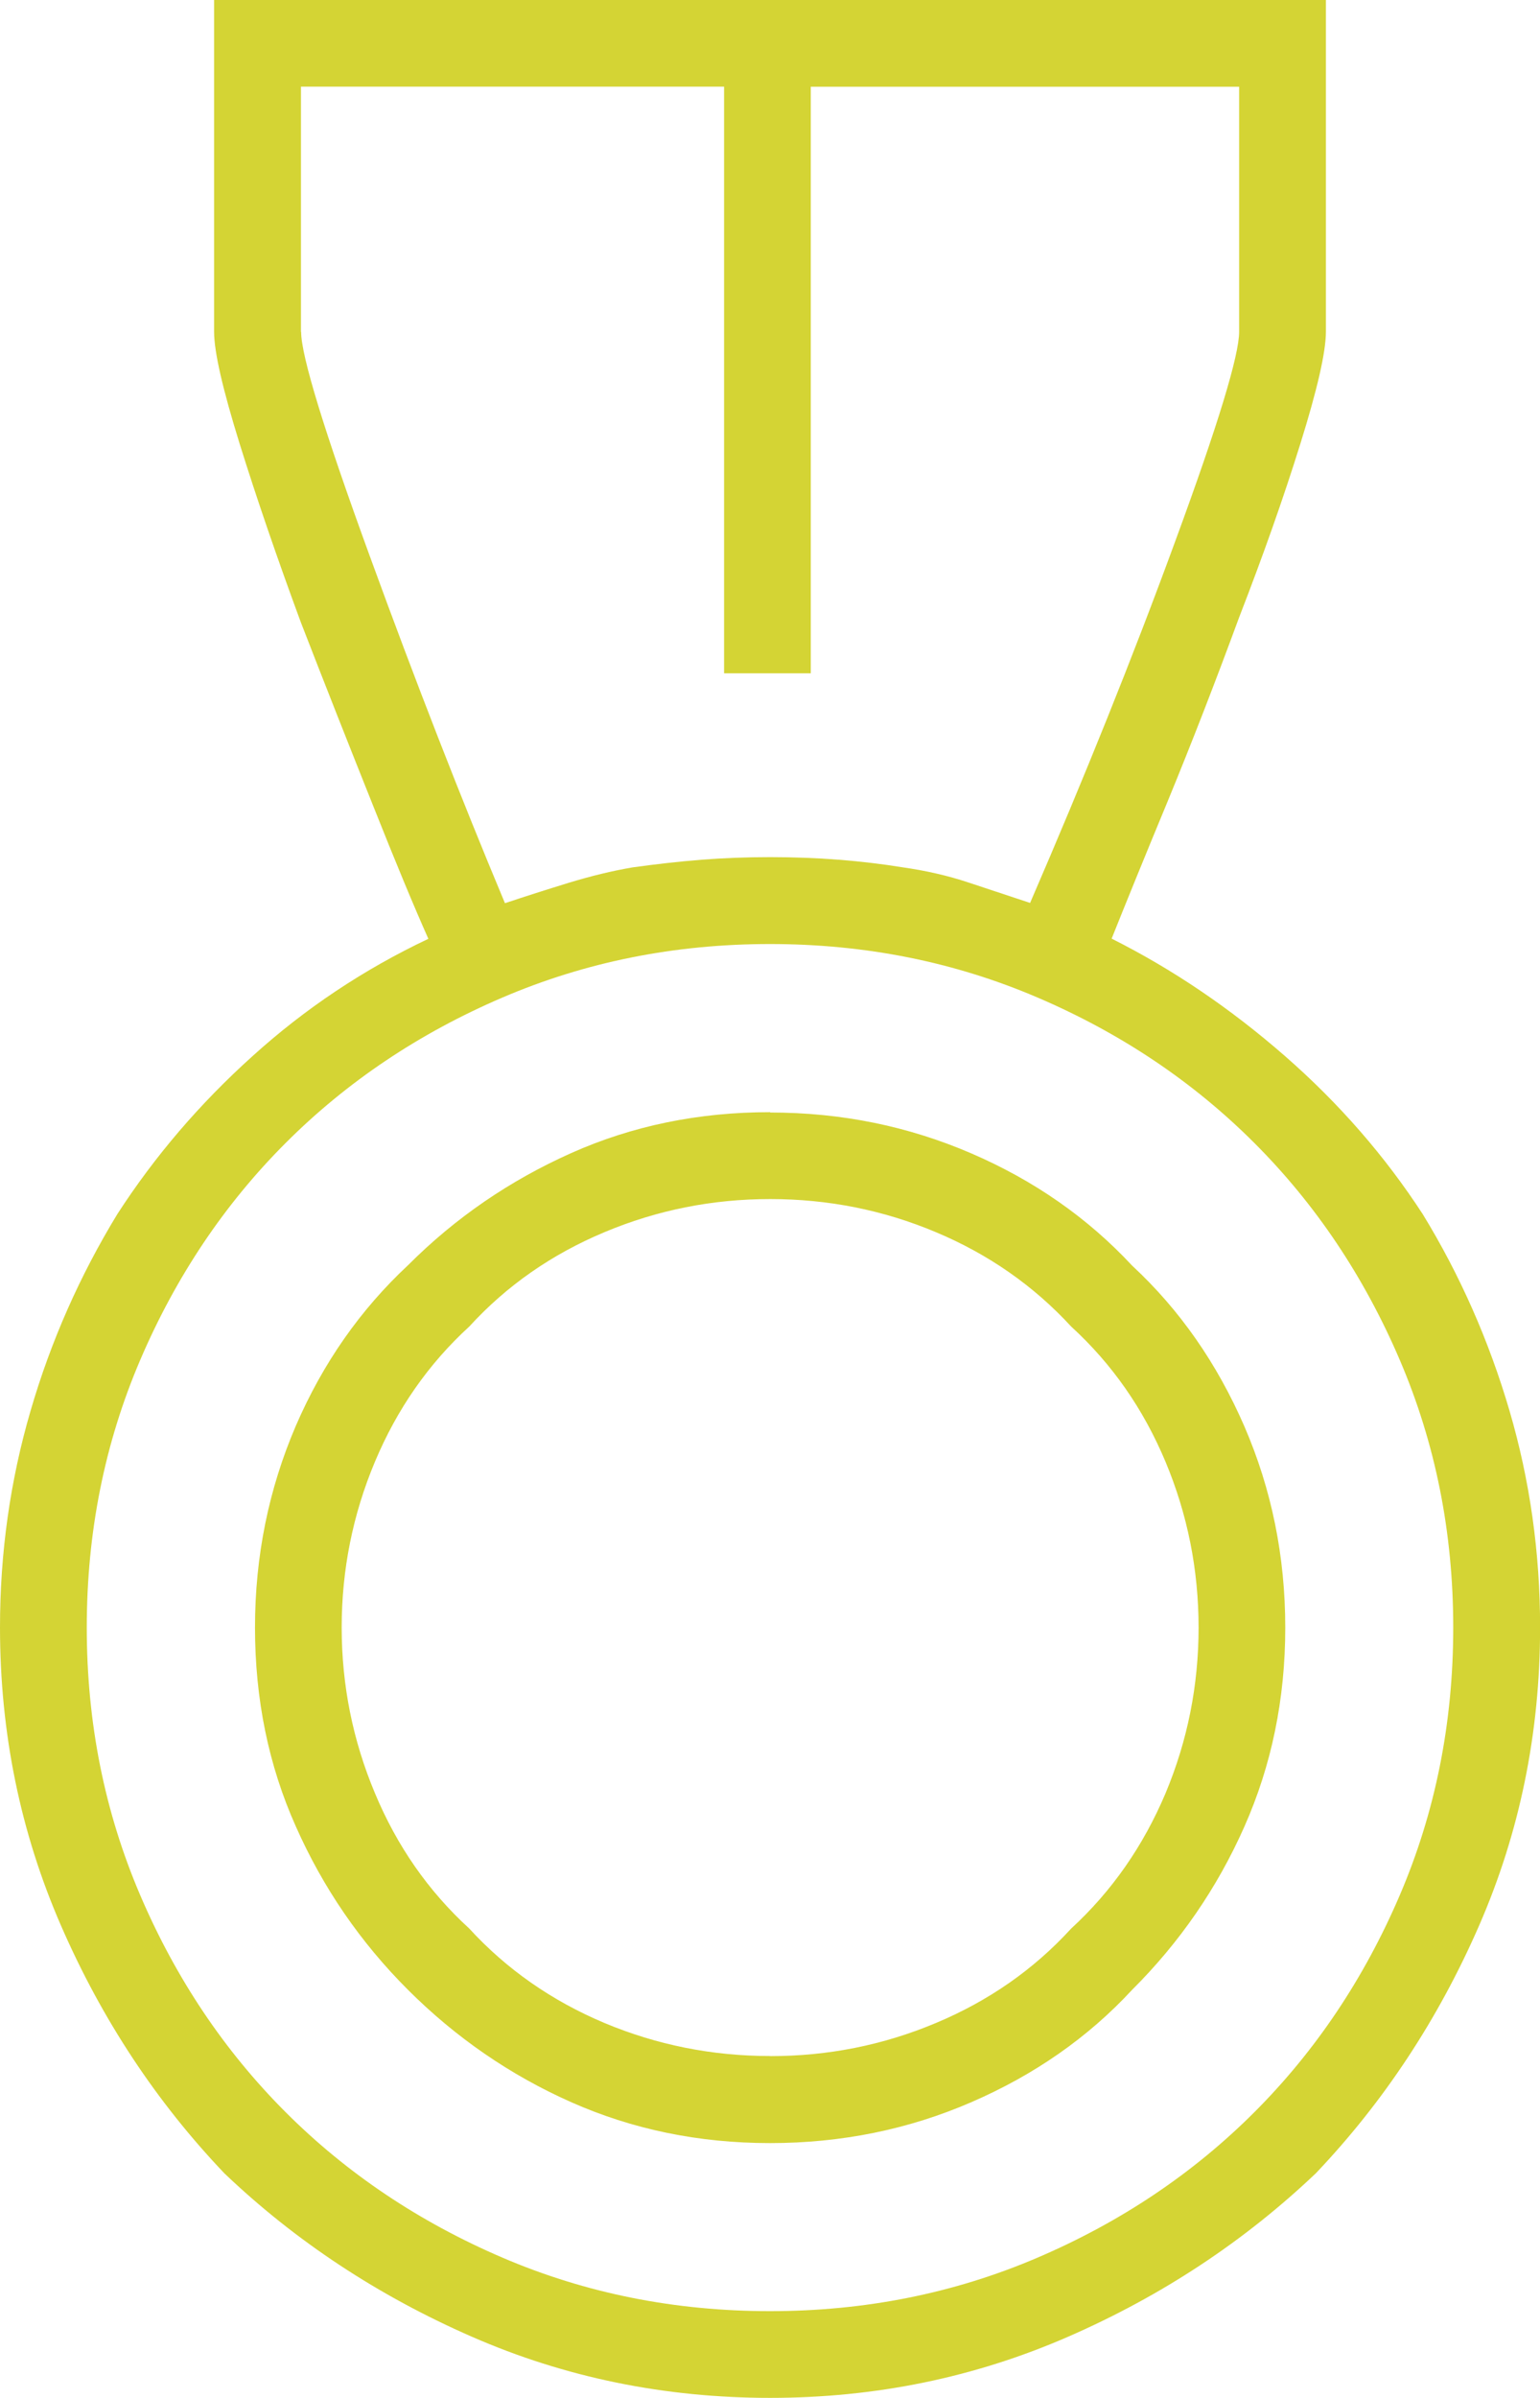 <svg xmlns="http://www.w3.org/2000/svg" xmlns:xlink="http://www.w3.org/1999/xlink" width="17.695" height="27.539" viewBox="0 0 17.695 27.539"><defs><path id="a" d="M0 0h17.695v27.54H0z"/></defs><clipPath id="b"><use xlink:href="#a" overflow="visible"/></clipPath><path clip-path="url(#b)" fill="#D4D434" d="M8.848 23.613c-.664 0-1.3-.127-1.904-.38-.605-.255-1.123-.616-1.553-1.085-.47-.43-.83-.947-1.083-1.554-.254-.605-.382-1.24-.382-1.903s.128-1.298.382-1.903.614-1.123 1.084-1.553c.43-.47.947-.83 1.554-1.084.605-.254 1.24-.38 1.904-.38s1.3.126 1.903.38c.606.254 1.124.616 1.555 1.084.47.43.83.947 1.084 1.553.253.605.38 1.24.38 1.904s-.127 1.3-.38 1.904c-.256.605-.616 1.123-1.085 1.554-.43.47-.947.83-1.554 1.084-.604.254-1.238.38-1.902.38zm0-10.84c-.82 0-1.582.156-2.285.47s-1.328.74-1.875 1.288c-.547.51-.978 1.124-1.29 1.847-.31.723-.468 1.494-.468 2.314 0 .82.155 1.583.47 2.286.312.703.74 1.328 1.288 1.875s1.172.978 1.875 1.29c.703.312 1.465.47 2.285.47.82 0 1.592-.157 2.313-.47.723-.313 1.34-.742 1.847-1.29.548-.546.978-1.17 1.29-1.874.312-.703.47-1.466.47-2.285 0-.82-.157-1.59-.47-2.313-.314-.722-.742-1.338-1.29-1.846-.508-.546-1.123-.976-1.846-1.288s-1.492-.47-2.312-.47zm0 13.77c-1.095 0-2.12-.205-3.076-.615s-1.787-.967-2.49-1.67-1.26-1.533-1.67-2.49-.615-1.98-.615-3.076c0-1.094.205-2.118.615-3.075s.967-1.787 1.67-2.49 1.533-1.26 2.49-1.67 1.98-.615 3.076-.615c1.094 0 2.118.205 3.075.615s1.787.967 2.49 1.67 1.26 1.533 1.67 2.49.615 1.98.615 3.075c0 1.095-.205 2.12-.615 3.076s-.967 1.787-1.67 2.49-1.533 1.26-2.49 1.67-1.982.615-3.075.615zM3.458 3.81V.995H8.32v6.738h.996V.996h4.922V3.81c0 .272-.244 1.073-.732 2.4-.487 1.33-1.045 2.716-1.67 4.16l-.703-.233c-.233-.078-.487-.137-.762-.176-.232-.038-.478-.067-.73-.087s-.52-.03-.792-.03c-.273 0-.537.01-.79.03s-.52.05-.792.088c-.235.04-.48.1-.733.177-.254.078-.498.156-.732.234-.507-1.21-1.025-2.538-1.552-3.983-.527-1.445-.79-2.305-.79-2.578zm9.315 6.97c.156-.39.37-.917.645-1.58.274-.665.547-1.368.82-2.11.273-.703.508-1.367.703-1.992s.294-1.055.294-1.29V0H2.46v3.81c0 .233.1.663.294 1.288.195.625.43 1.31.703 2.05.273.704.547 1.397.82 2.08.272.685.488 1.202.645 1.554-.74.35-1.416.8-2.02 1.347-.607.546-1.124 1.15-1.554 1.815C.918 14.65.585 15.4.352 16.2.117 17.003 0 17.833 0 18.69c0 1.212.234 2.355.703 3.43s1.094 2.02 1.875 2.84c.82.782 1.77 1.407 2.842 1.876 1.074.47 2.218.703 3.43.703s2.353-.235 3.427-.704 2.02-1.094 2.842-1.875c.78-.82 1.405-1.767 1.874-2.84s.703-2.218.703-3.43c0-.858-.117-1.688-.352-2.49-.235-.8-.566-1.552-.996-2.255-.432-.664-.958-1.27-1.583-1.816s-1.29-.997-1.994-1.35z"/></svg>